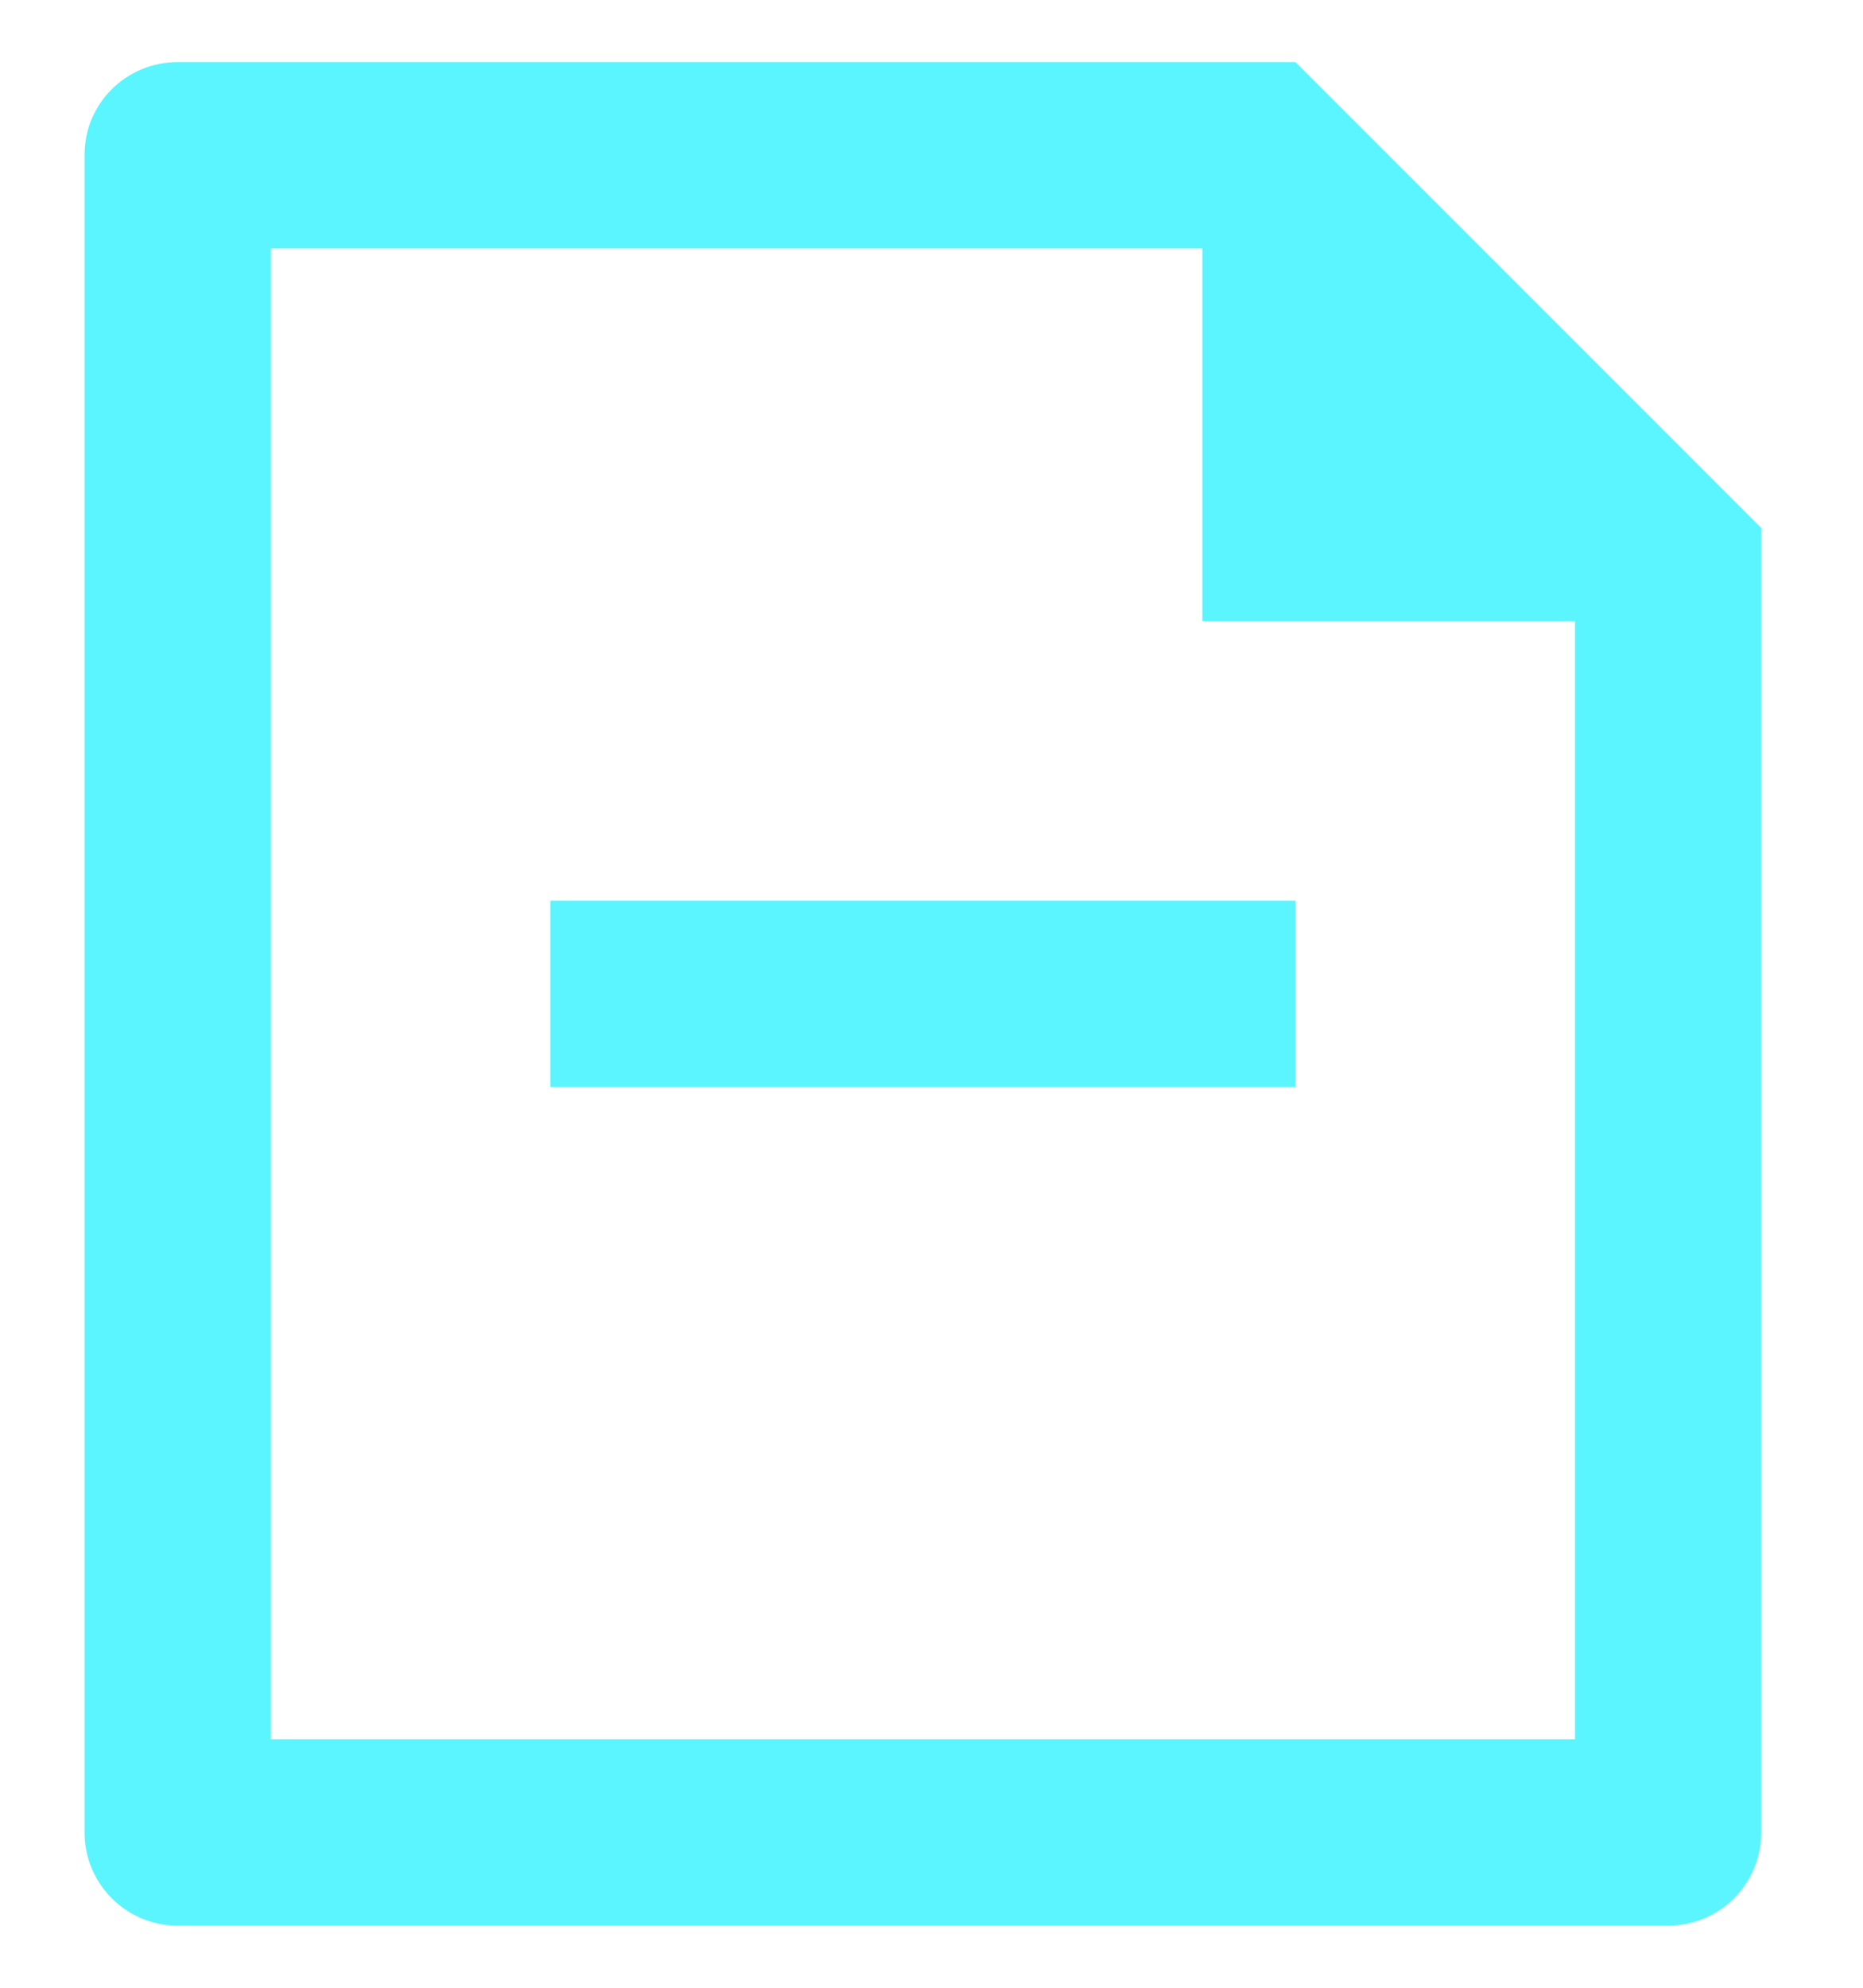 <svg width="15" height="16" viewBox="0 0 15 16" fill="none" xmlns="http://www.w3.org/2000/svg">
<path d="M9.681 2H2.181V14H12.681V5H9.681V2ZM0.681 1.244C0.681 0.833 1.016 0.5 1.43 0.5H10.431L14.181 4.25V14.745C14.181 14.843 14.163 14.941 14.126 15.032C14.089 15.123 14.034 15.207 13.965 15.277C13.896 15.347 13.813 15.403 13.723 15.441C13.632 15.479 13.534 15.499 13.436 15.5H1.426C1.229 15.499 1.04 15.42 0.901 15.281C0.761 15.141 0.682 14.953 0.681 14.756V1.244ZM10.431 7.25V8.75H4.431V7.25H10.431Z" fill="#5BF5FF"/>
</svg>
